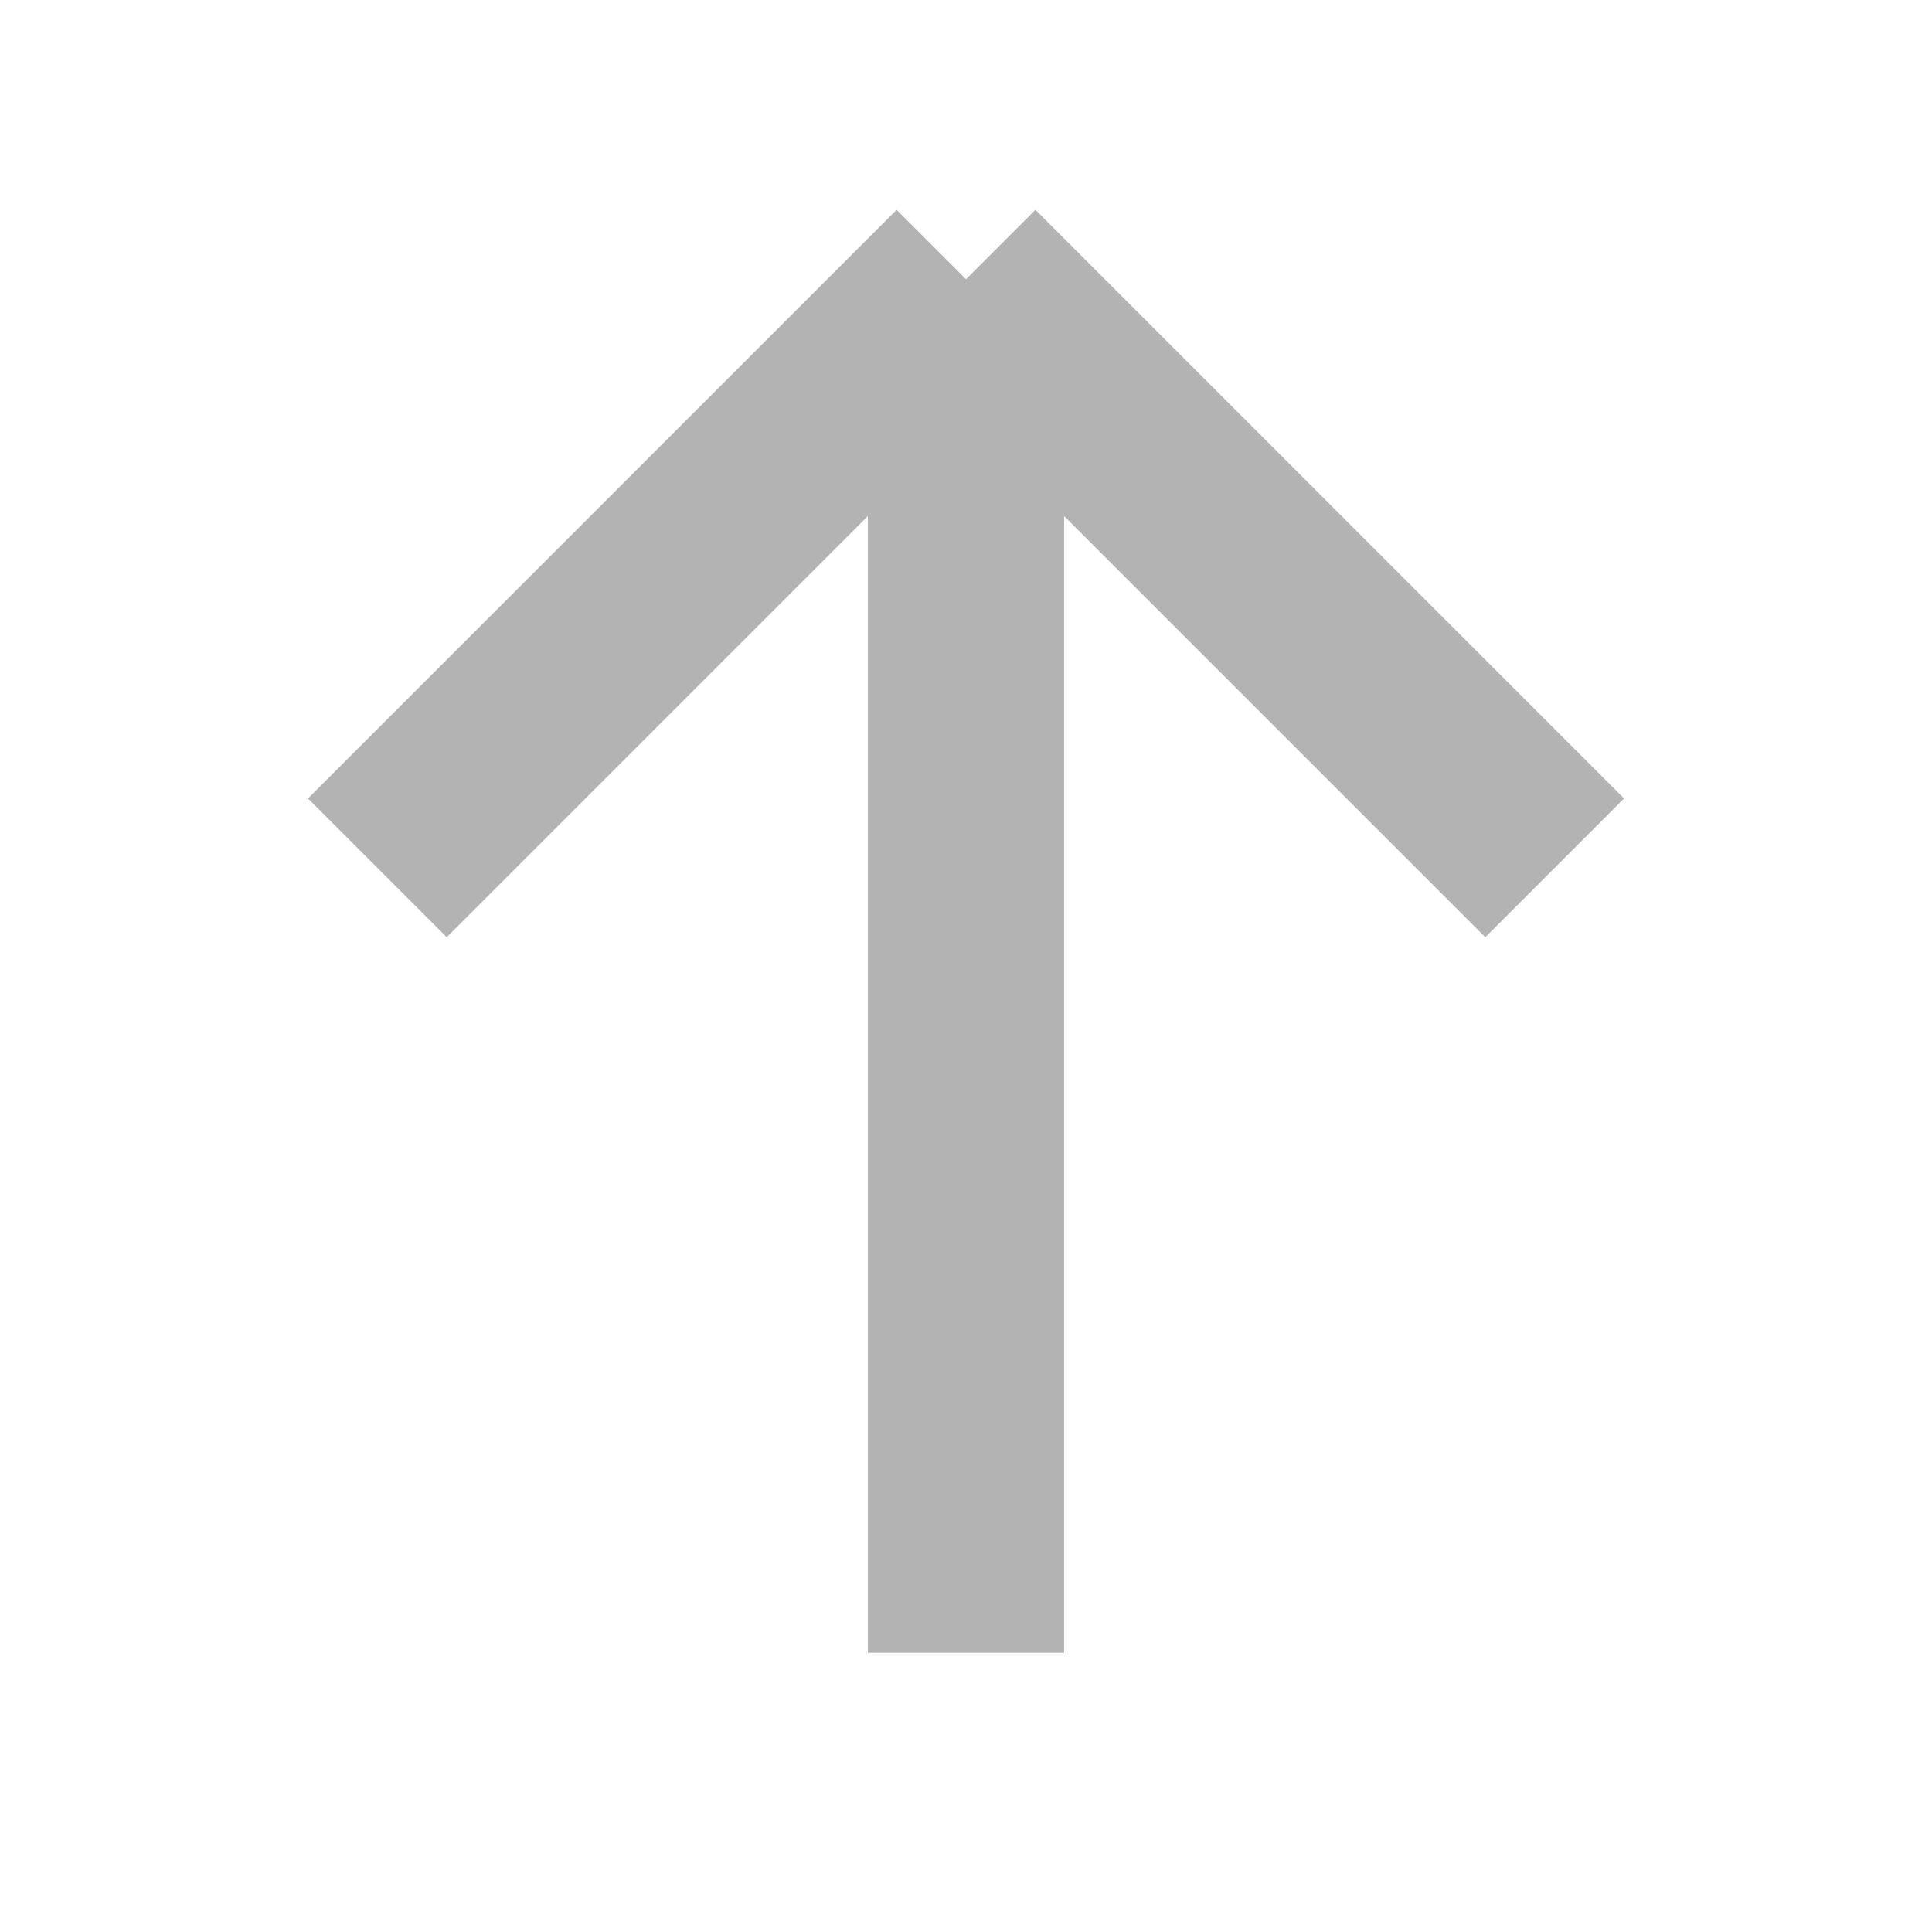 <svg height="48" viewBox="0 0 48 48" width="48" xmlns="http://www.w3.org/2000/svg">
    <g fill="none" stroke="#b3b3b3" stroke-width="4.875">
        <path d="m24 6.937v34.125"/>
        <path d="m38.625 21.562-14.625-14.625"/>
        <path d="m9.375 21.562 14.625-14.625"/>
    </g>
</svg>
